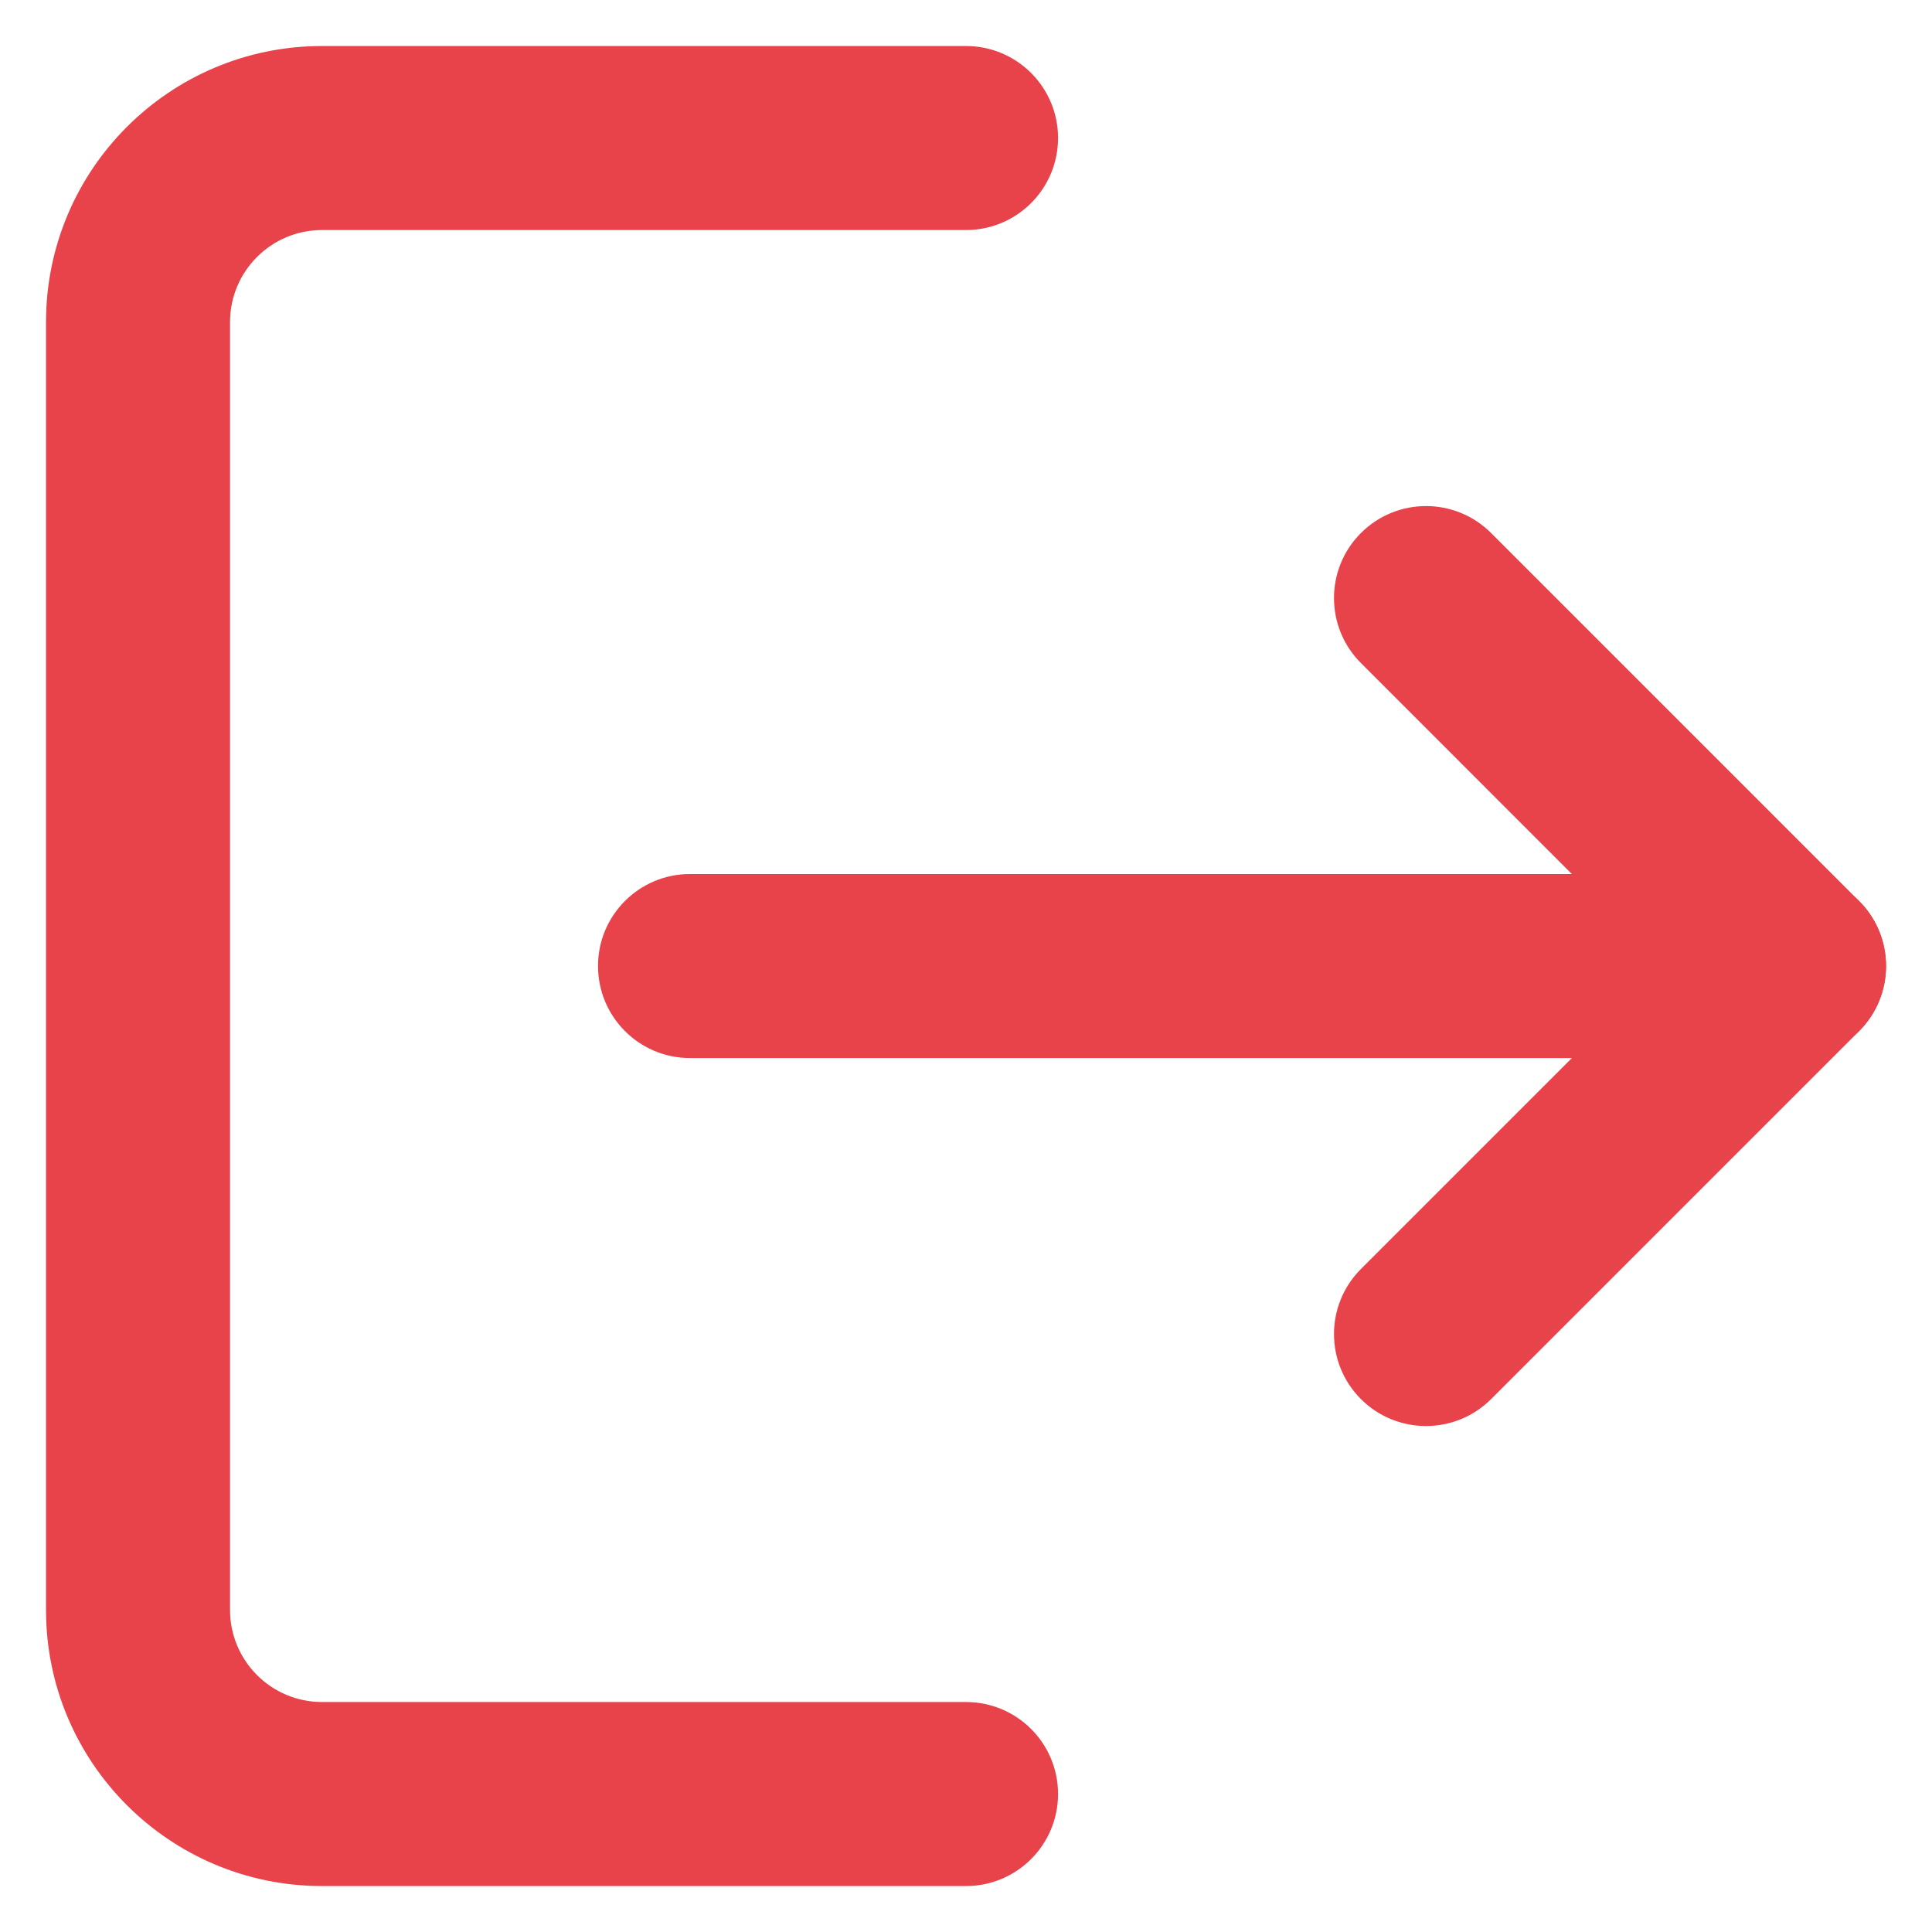 <svg width="28" height="28" viewBox="0 0 28 28" fill="none" xmlns="http://www.w3.org/2000/svg">
<path fill-rule="evenodd" clip-rule="evenodd" d="M0.667 4.667C0.667 2.459 2.459 0.667 4.667 0.667H14C14.737 0.667 15.334 1.264 15.334 2C15.334 2.737 14.737 3.334 14 3.334H4.667C3.931 3.334 3.334 3.931 3.334 4.667V23.334C3.334 24.069 3.931 24.667 4.667 24.667H14C14.737 24.667 15.334 25.264 15.334 26C15.334 26.737 14.737 27.334 14 27.334H4.667C2.459 27.334 0.667 25.542 0.667 23.334V4.667Z" fill="#E8424A"/>
<path fill-rule="evenodd" clip-rule="evenodd" d="M19.724 7.725C20.245 7.204 21.089 7.204 21.61 7.725L26.943 13.058C27.464 13.579 27.464 14.423 26.943 14.944L21.61 20.277C21.089 20.797 20.245 20.797 19.724 20.277C19.203 19.756 19.203 18.912 19.724 18.391L24.114 14.001L19.724 9.61C19.203 9.089 19.203 8.245 19.724 7.725Z" fill="#E8424A"/>
<path fill-rule="evenodd" clip-rule="evenodd" d="M8.667 14C8.667 13.264 9.264 12.667 10 12.667H26C26.737 12.667 27.334 13.264 27.334 14C27.334 14.737 26.737 15.334 26 15.334H10C9.264 15.334 8.667 14.737 8.667 14Z" fill="#E8424A"/>
</svg>
